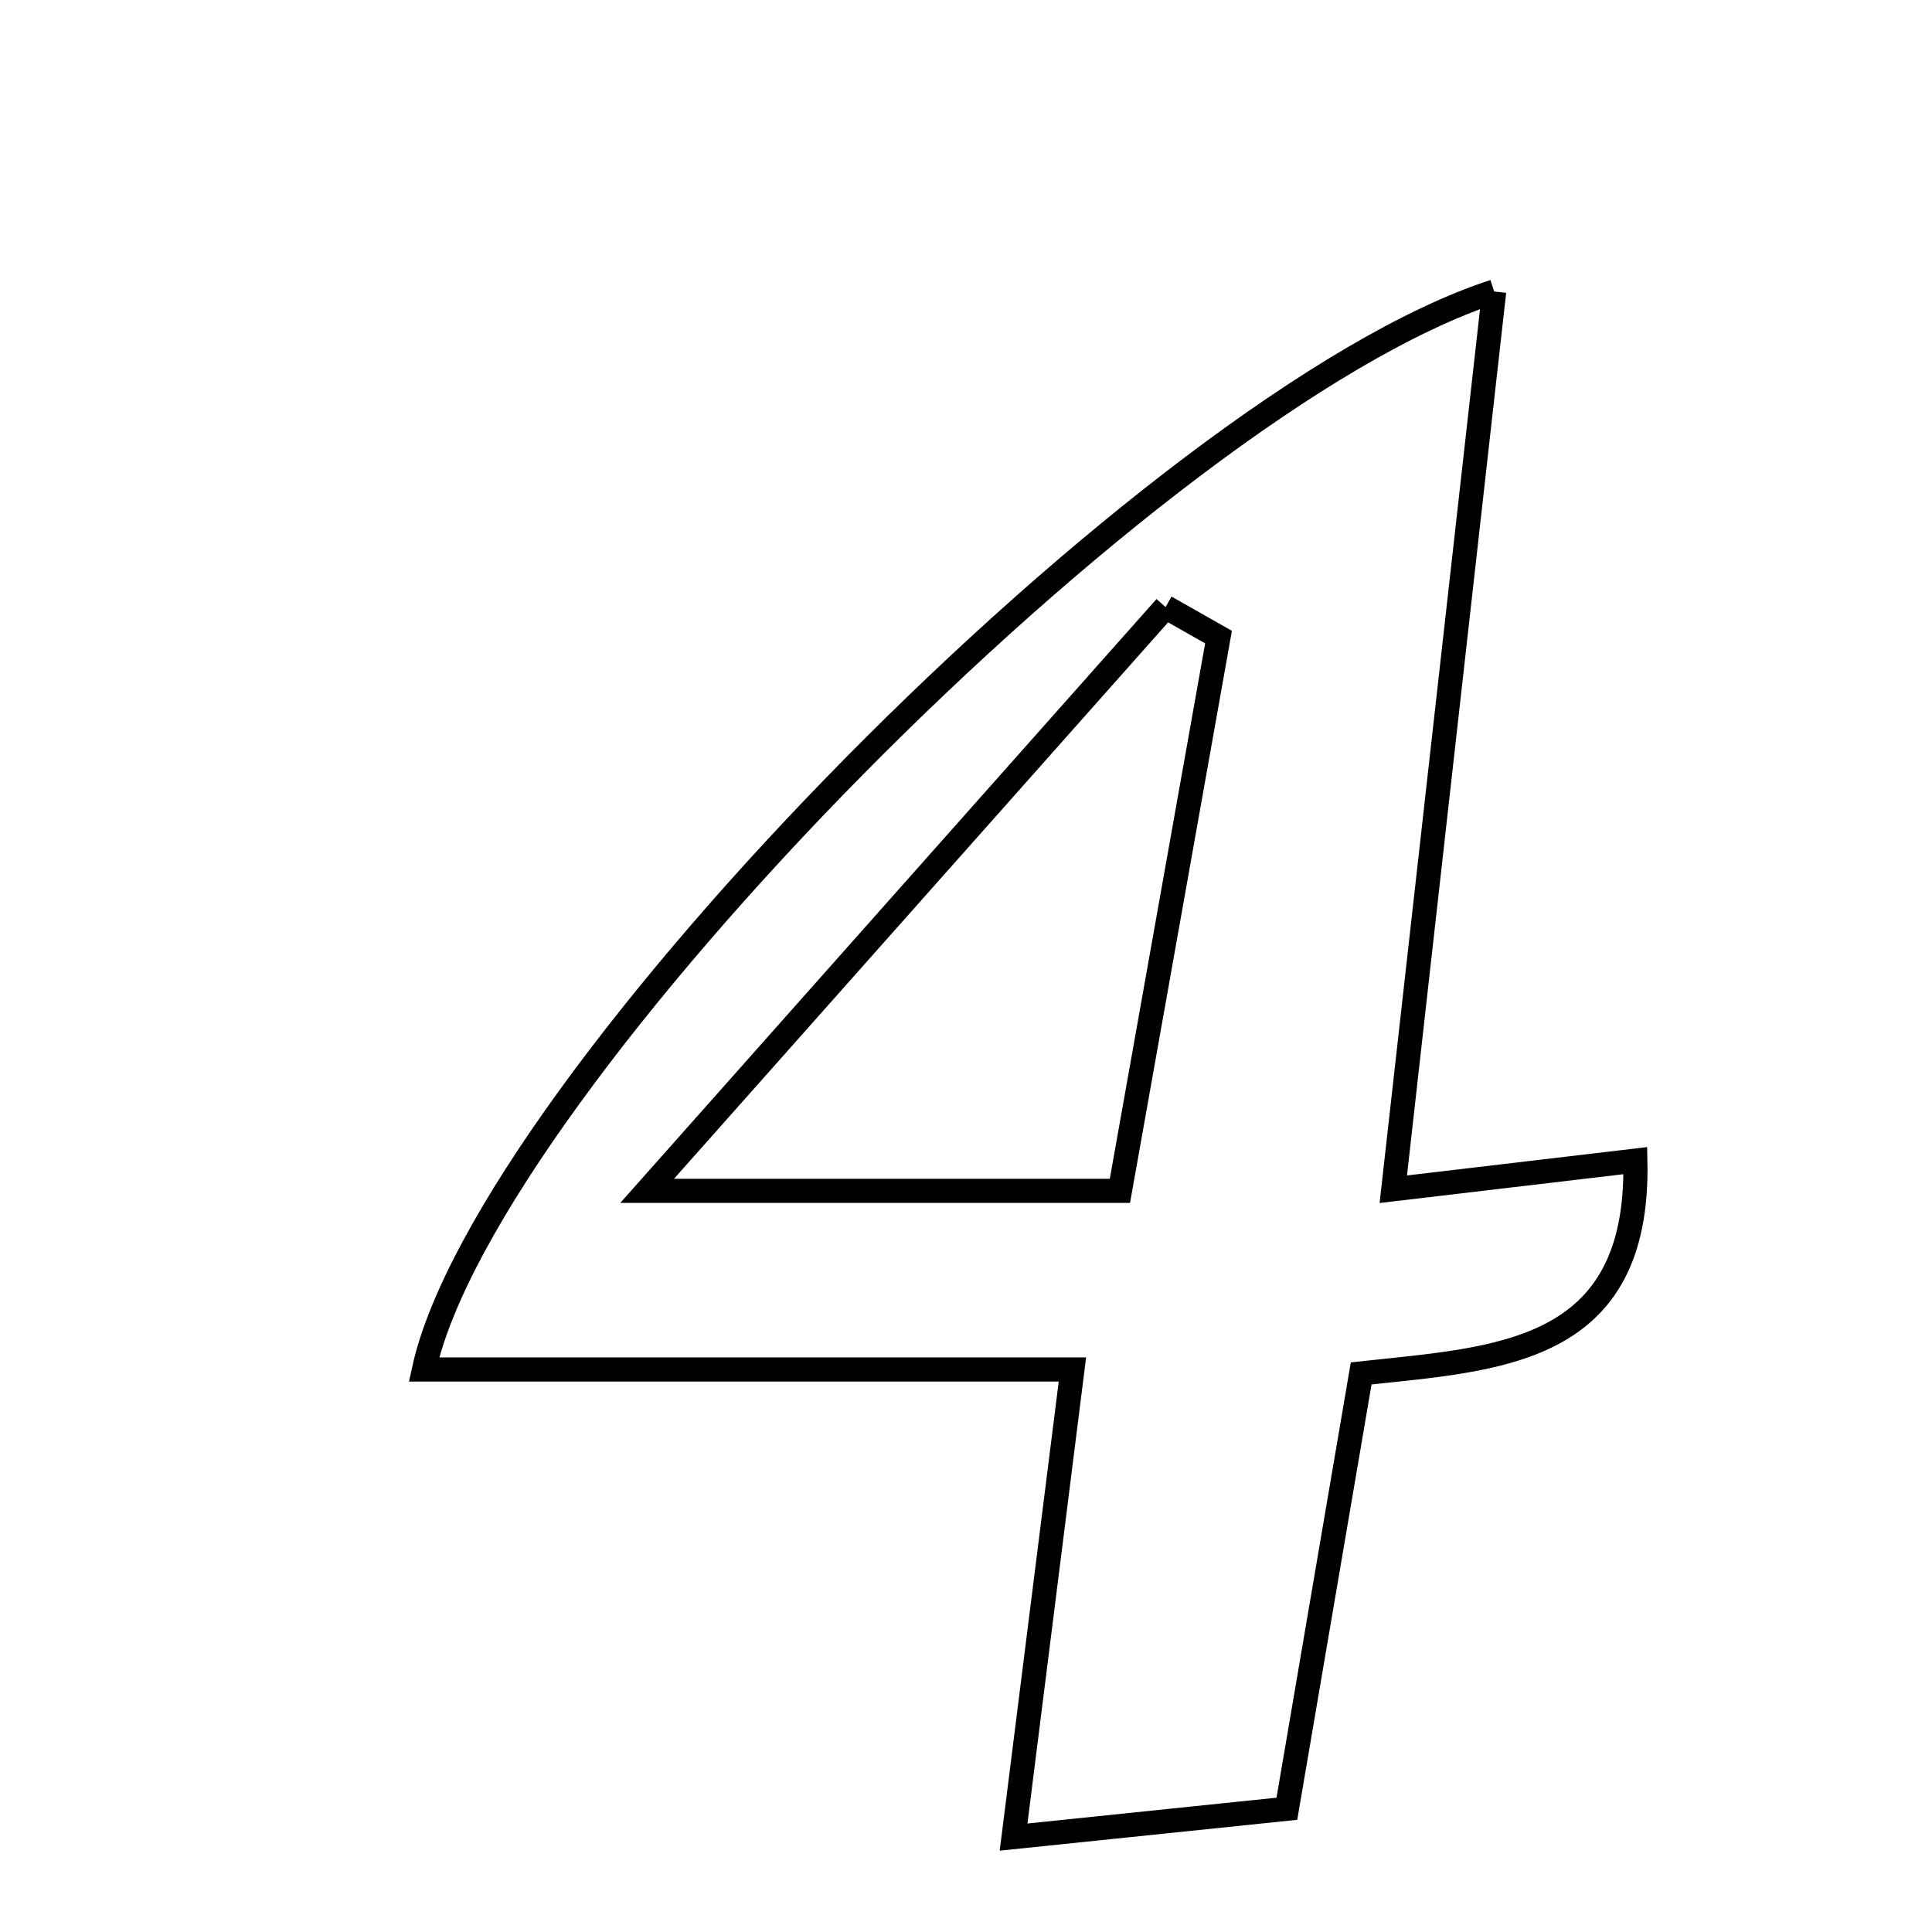 <svg xmlns="http://www.w3.org/2000/svg" viewBox="0.0 0.0 24.0 24.0" height="200px" width="200px"><path fill="none" stroke="black" stroke-width=".3" stroke-opacity="1.0"  filling="0" d="M18.561 3.621 C18.137 7.39 17.736 10.966 17.308 14.773 C18.42 14.642 19.312 14.537 20.315 14.418 C20.368 16.835 18.601 16.876 16.909 17.061 C16.608 18.821 16.318 20.523 15.986 22.469 C14.967 22.575 13.958 22.679 12.591 22.821 C12.85 20.763 13.072 19.003 13.322 17.012 C10.501 17.012 7.905 17.012 5.267 17.012 C6.042 13.474 14.351 4.993 18.561 3.621"></path>
<path fill="none" stroke="black" stroke-width=".3" stroke-opacity="1.0"  filling="0" d="M14.479 7.541 C14.698 7.665 14.918 7.789 15.137 7.914 C14.742 10.134 14.346 12.356 13.912 14.793 C12.081 14.793 10.434 14.793 8.039 14.793 C10.422 12.109 12.45 9.825 14.479 7.541"></path></svg>